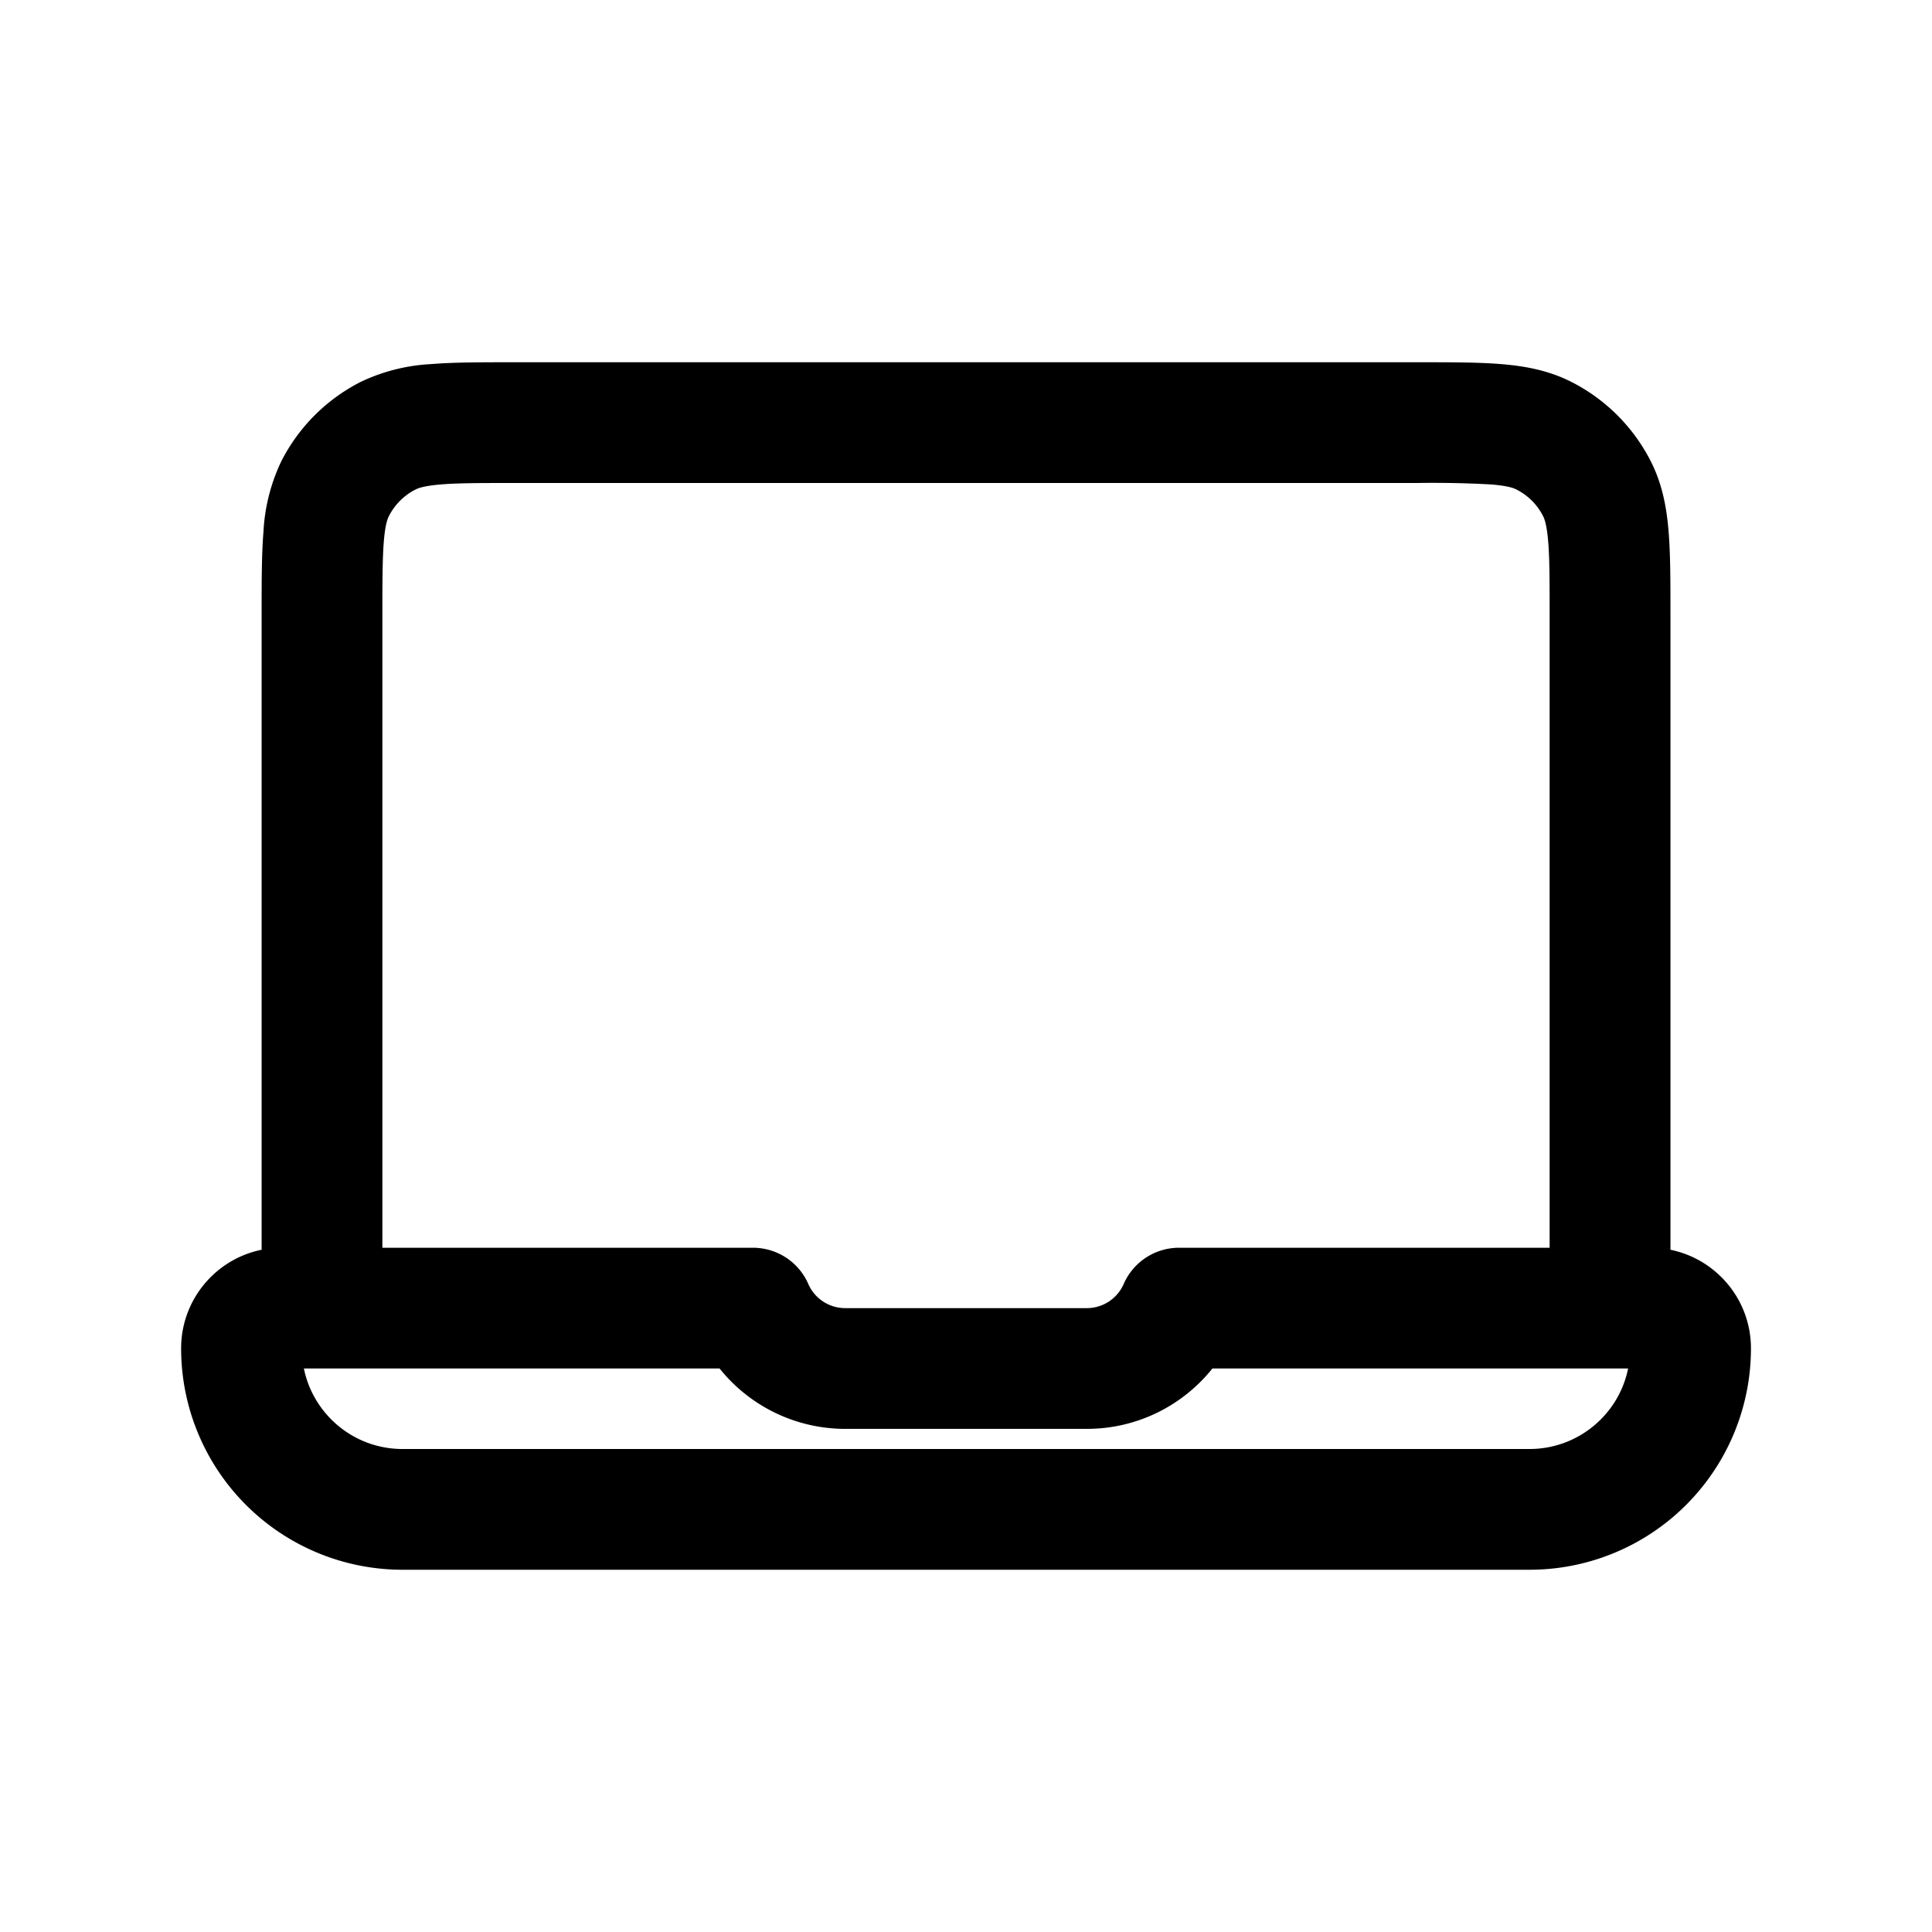 <svg xmlns="http://www.w3.org/2000/svg" width="1em" height="1em" viewBox="0 0 24 24"><path fill="currentColor" d="M3.25 15.525V7.621c0-.395 0-.736.023-1.017a2.3 2.3 0 0 1 .222-.875a2.25 2.25 0 0 1 .984-.984a2.3 2.3 0 0 1 .875-.222c.28-.023.622-.023 1.017-.023H17.63c.395 0 .736 0 1.017.023c.297.024.592.078.875.222c.424.216.768.56.984.984c.144.283.198.578.222.875c.023.28.023.622.023 1.017v7.904c.57.116 1 .62 1 1.225A2.75 2.75 0 0 1 19 19.5H5a2.75 2.75 0 0 1-2.75-2.75c0-.605.43-1.11 1-1.225m1.91-9.443a.75.75 0 0 0-.328.328c-.02.037-.047.112-.064.316c-.017.212-.018.492-.018.924v7.85h4.604a.75.75 0 0 1 .687.45a.5.5 0 0 0 .459.3h3a.5.5 0 0 0 .459-.3a.75.75 0 0 1 .687-.45h4.604V7.65c0-.432 0-.712-.018-.924c-.017-.204-.045-.28-.064-.316a.75.75 0 0 0-.328-.328c-.037-.02-.112-.047-.316-.064A13 13 0 0 0 17.6 6H6.4c-.432 0-.712 0-.924.018c-.204.017-.28.045-.316.064M3.775 17c.116.57.62 1 1.225 1h14c.605 0 1.11-.43 1.225-1h-5.164c-.366.457-.929.75-1.561.75h-3A2 2 0 0 1 8.939 17z"/></svg>